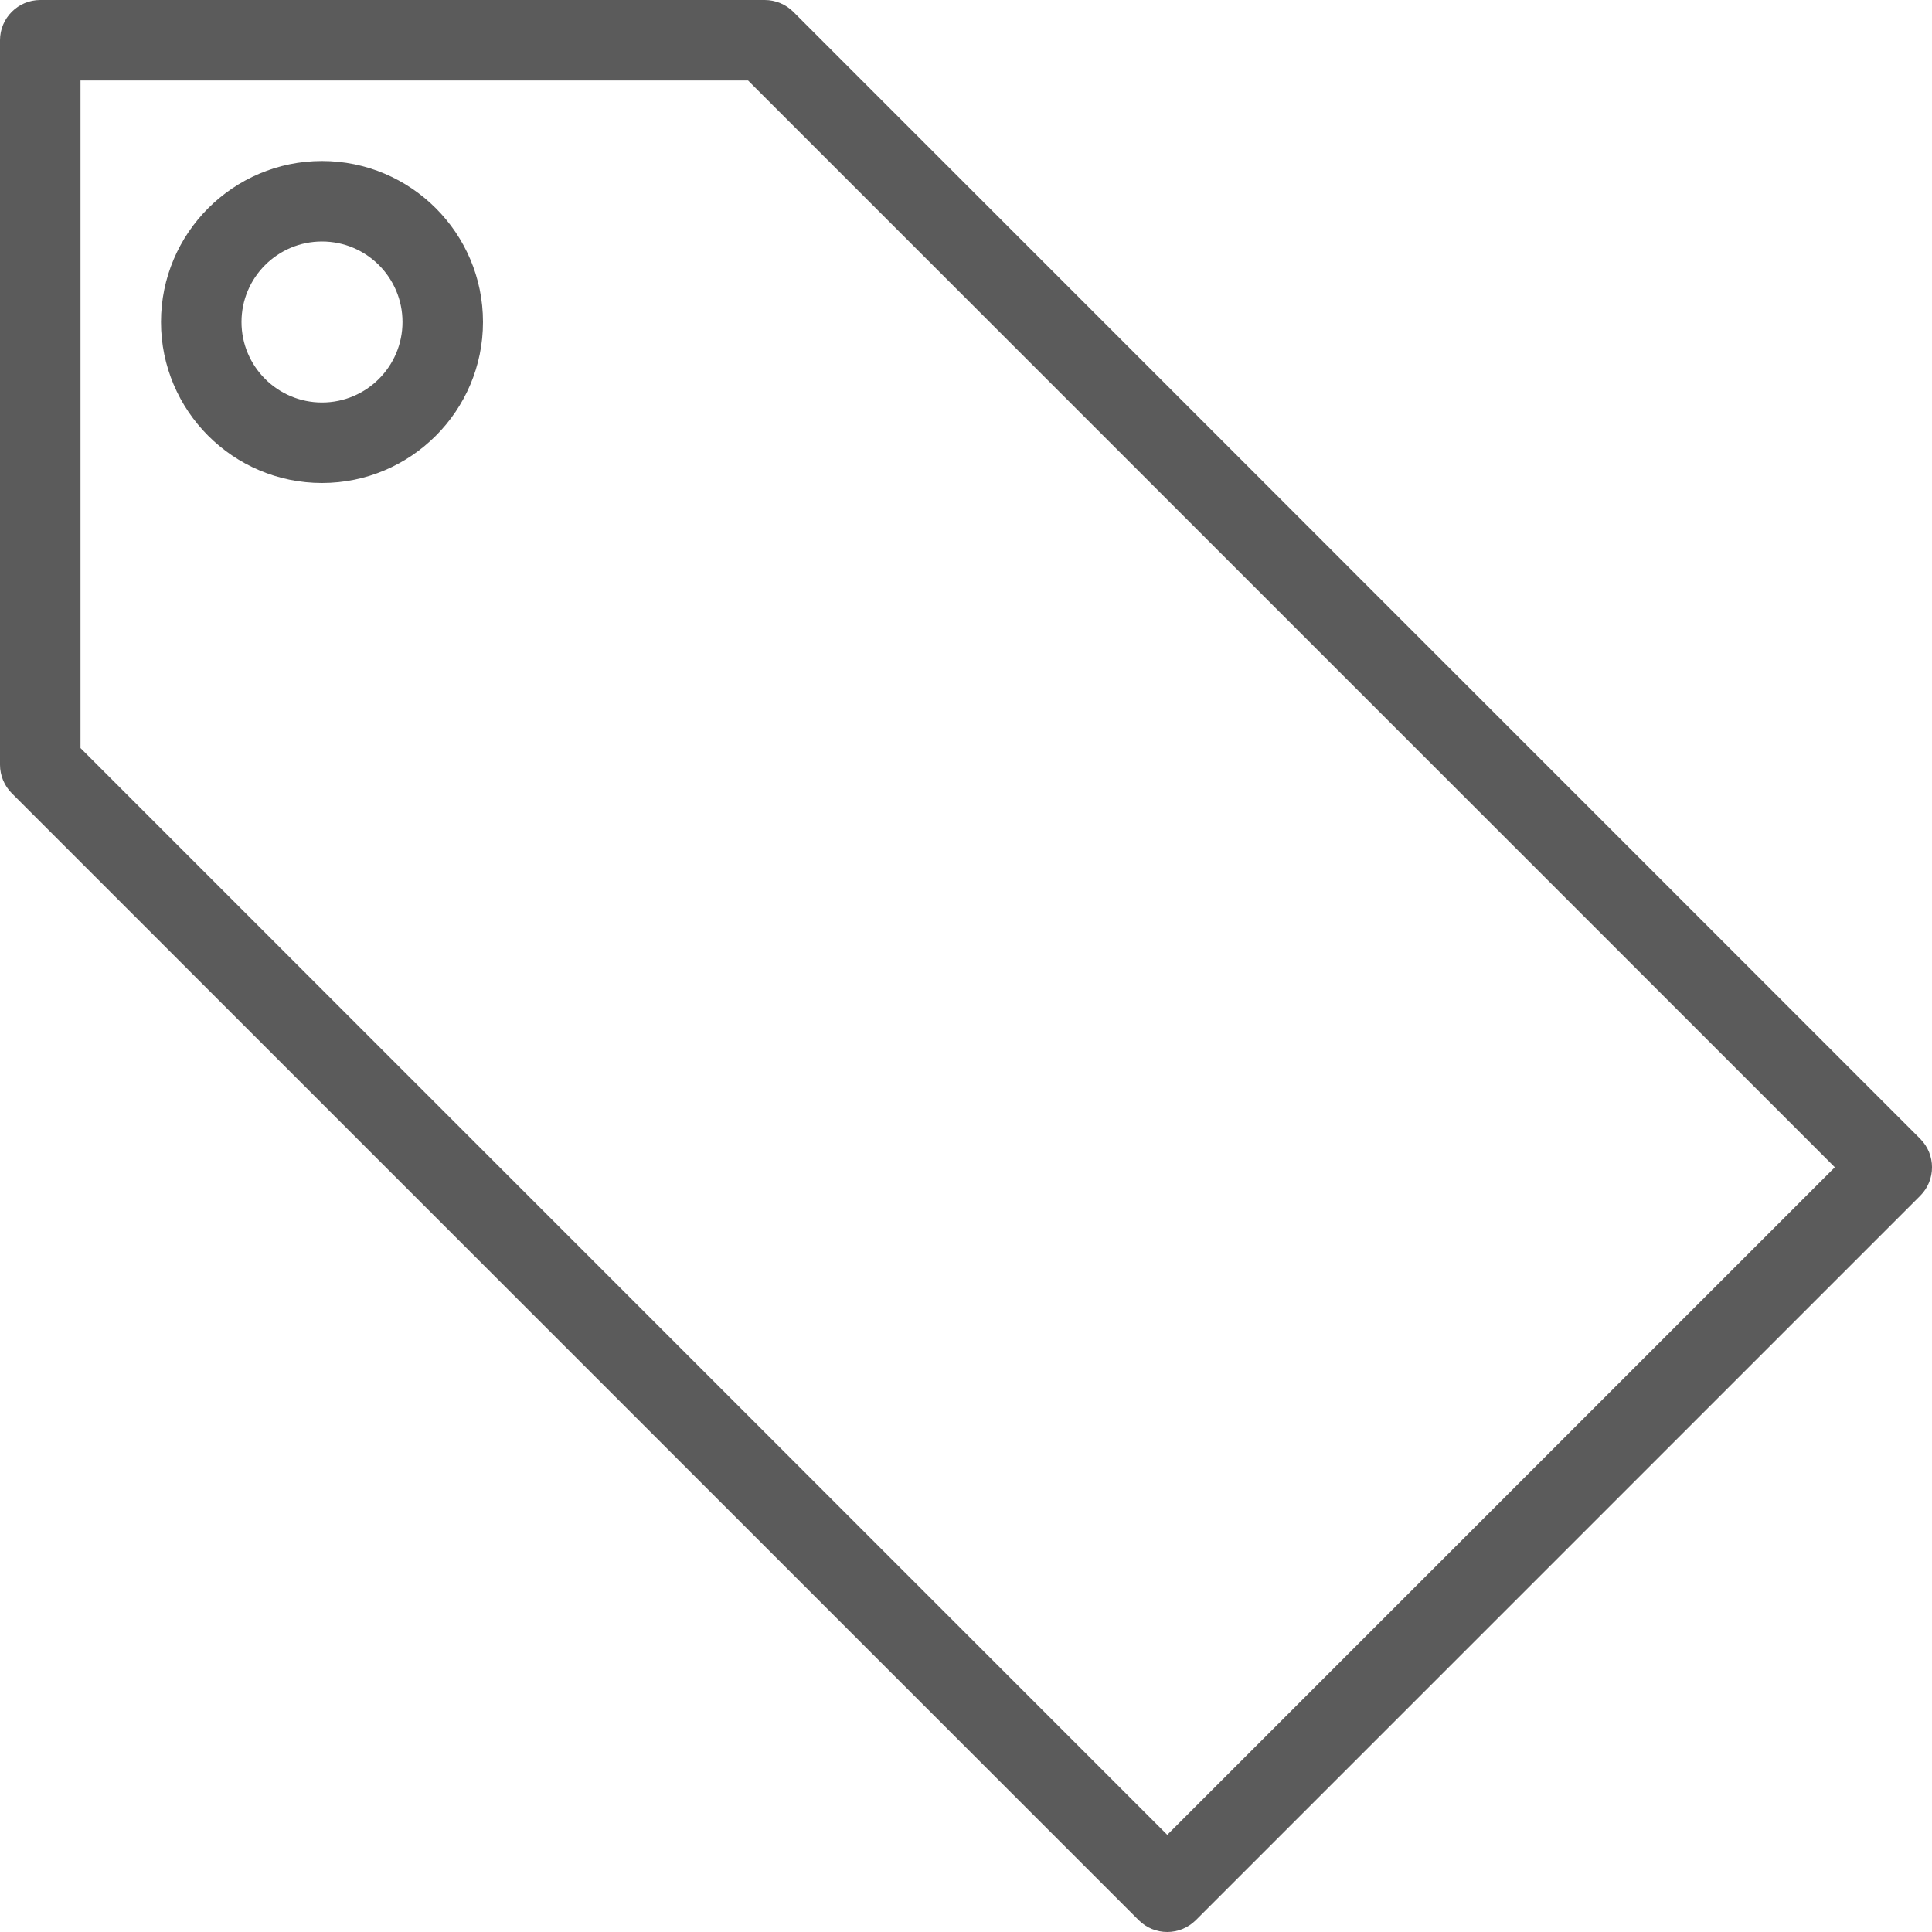 <?xml version="1.0" encoding="UTF-8"?>
<svg version="1.1" viewBox="0 0 24 24" xmlns="http://www.w3.org/2000/svg" xmlns:xlink="http://www.w3.org/1999/xlink">
    <!--Generated by IJSVG (https://github.com/curthard89/IJSVG)-->
    <g fill="#5B5B5B">
        <path d="M9.854,0.146c-0.094,-0.093 -0.221,-0.146 -0.354,-0.146h-9c-0.276,0 -0.5,0.224 -0.5,0.5v9c0,0.133 0.053,0.26 0.146,0.354l14,14c0.098,0.097 0.226,0.146 0.354,0.146c0.128,0 0.256,-0.049 0.354,-0.146l9,-9c0.195,-0.195 0.195,-0.512 0,-0.707l-14,-14.001Zm4.646,22.647l-13.5,-13.5v-8.293h8.293l13.5,13.5l-8.293,8.293Z"></path>
        <path d="M2,0c-1.103,0 -2,0.897 -2,2c0,1.103 0.897,2 2,2c1.103,0 2,-0.897 2,-2c0,-1.103 -0.897,-2 -2,-2Zm0,3c-0.552,0 -1,-0.448 -1,-1c0,-0.552 0.448,-1 1,-1c0.552,0 1,0.448 1,1c0,0.552 -0.448,1 -1,1Z" transform="translate(2, 2)"></path>
    </g>
</svg>